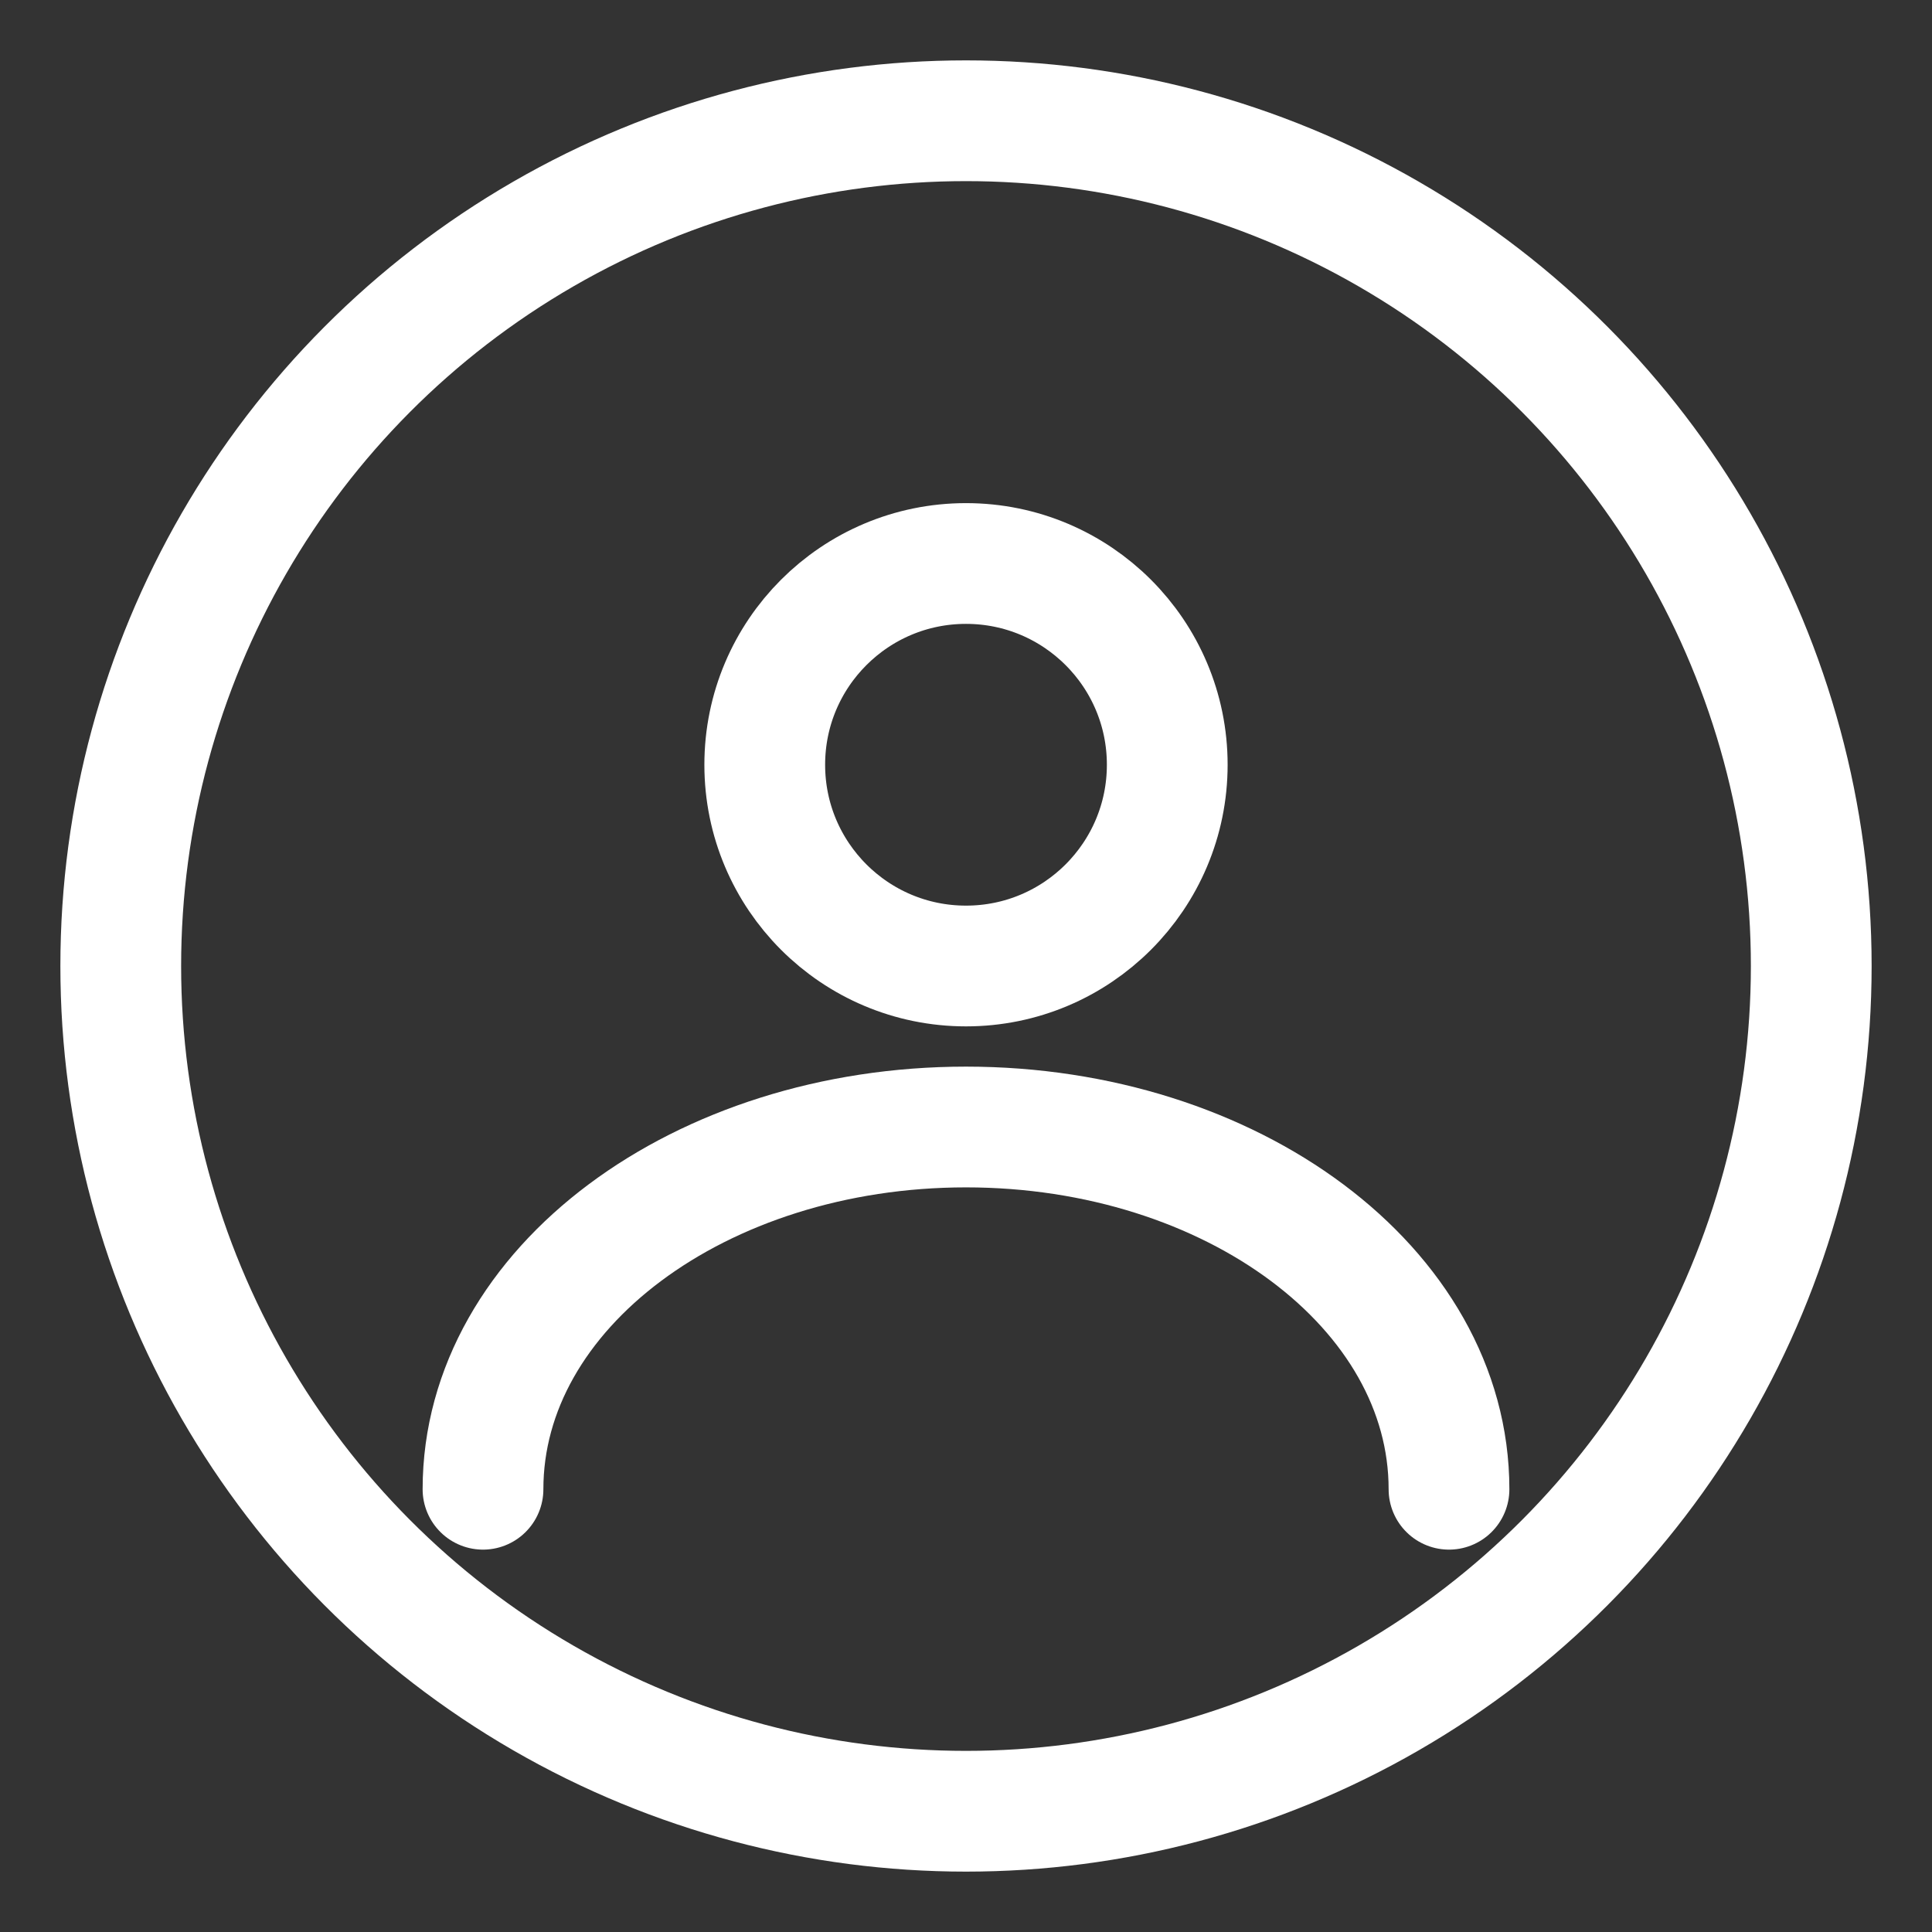 <svg width="24" height="24" viewBox="0 0 24 24" fill="none" xmlns="http://www.w3.org/2000/svg">

  <rect x="0" y="0" width="24" height="24" fill="#333333" stroke="none"/>

  <circle cx="12" cy="12" r="10.5" stroke="white" stroke-width="1.5" fill="none"/>
  <circle cx="12" cy="9.5" r="2.5" stroke="white" stroke-width="1.5" fill="none"/>
  <path d="M6 18.5c0-2.5 2.7-4.5 6-4.5s6 2 6 4.5" stroke="white" stroke-width="1.5" fill="none" stroke-linecap="round"/>
</svg>
